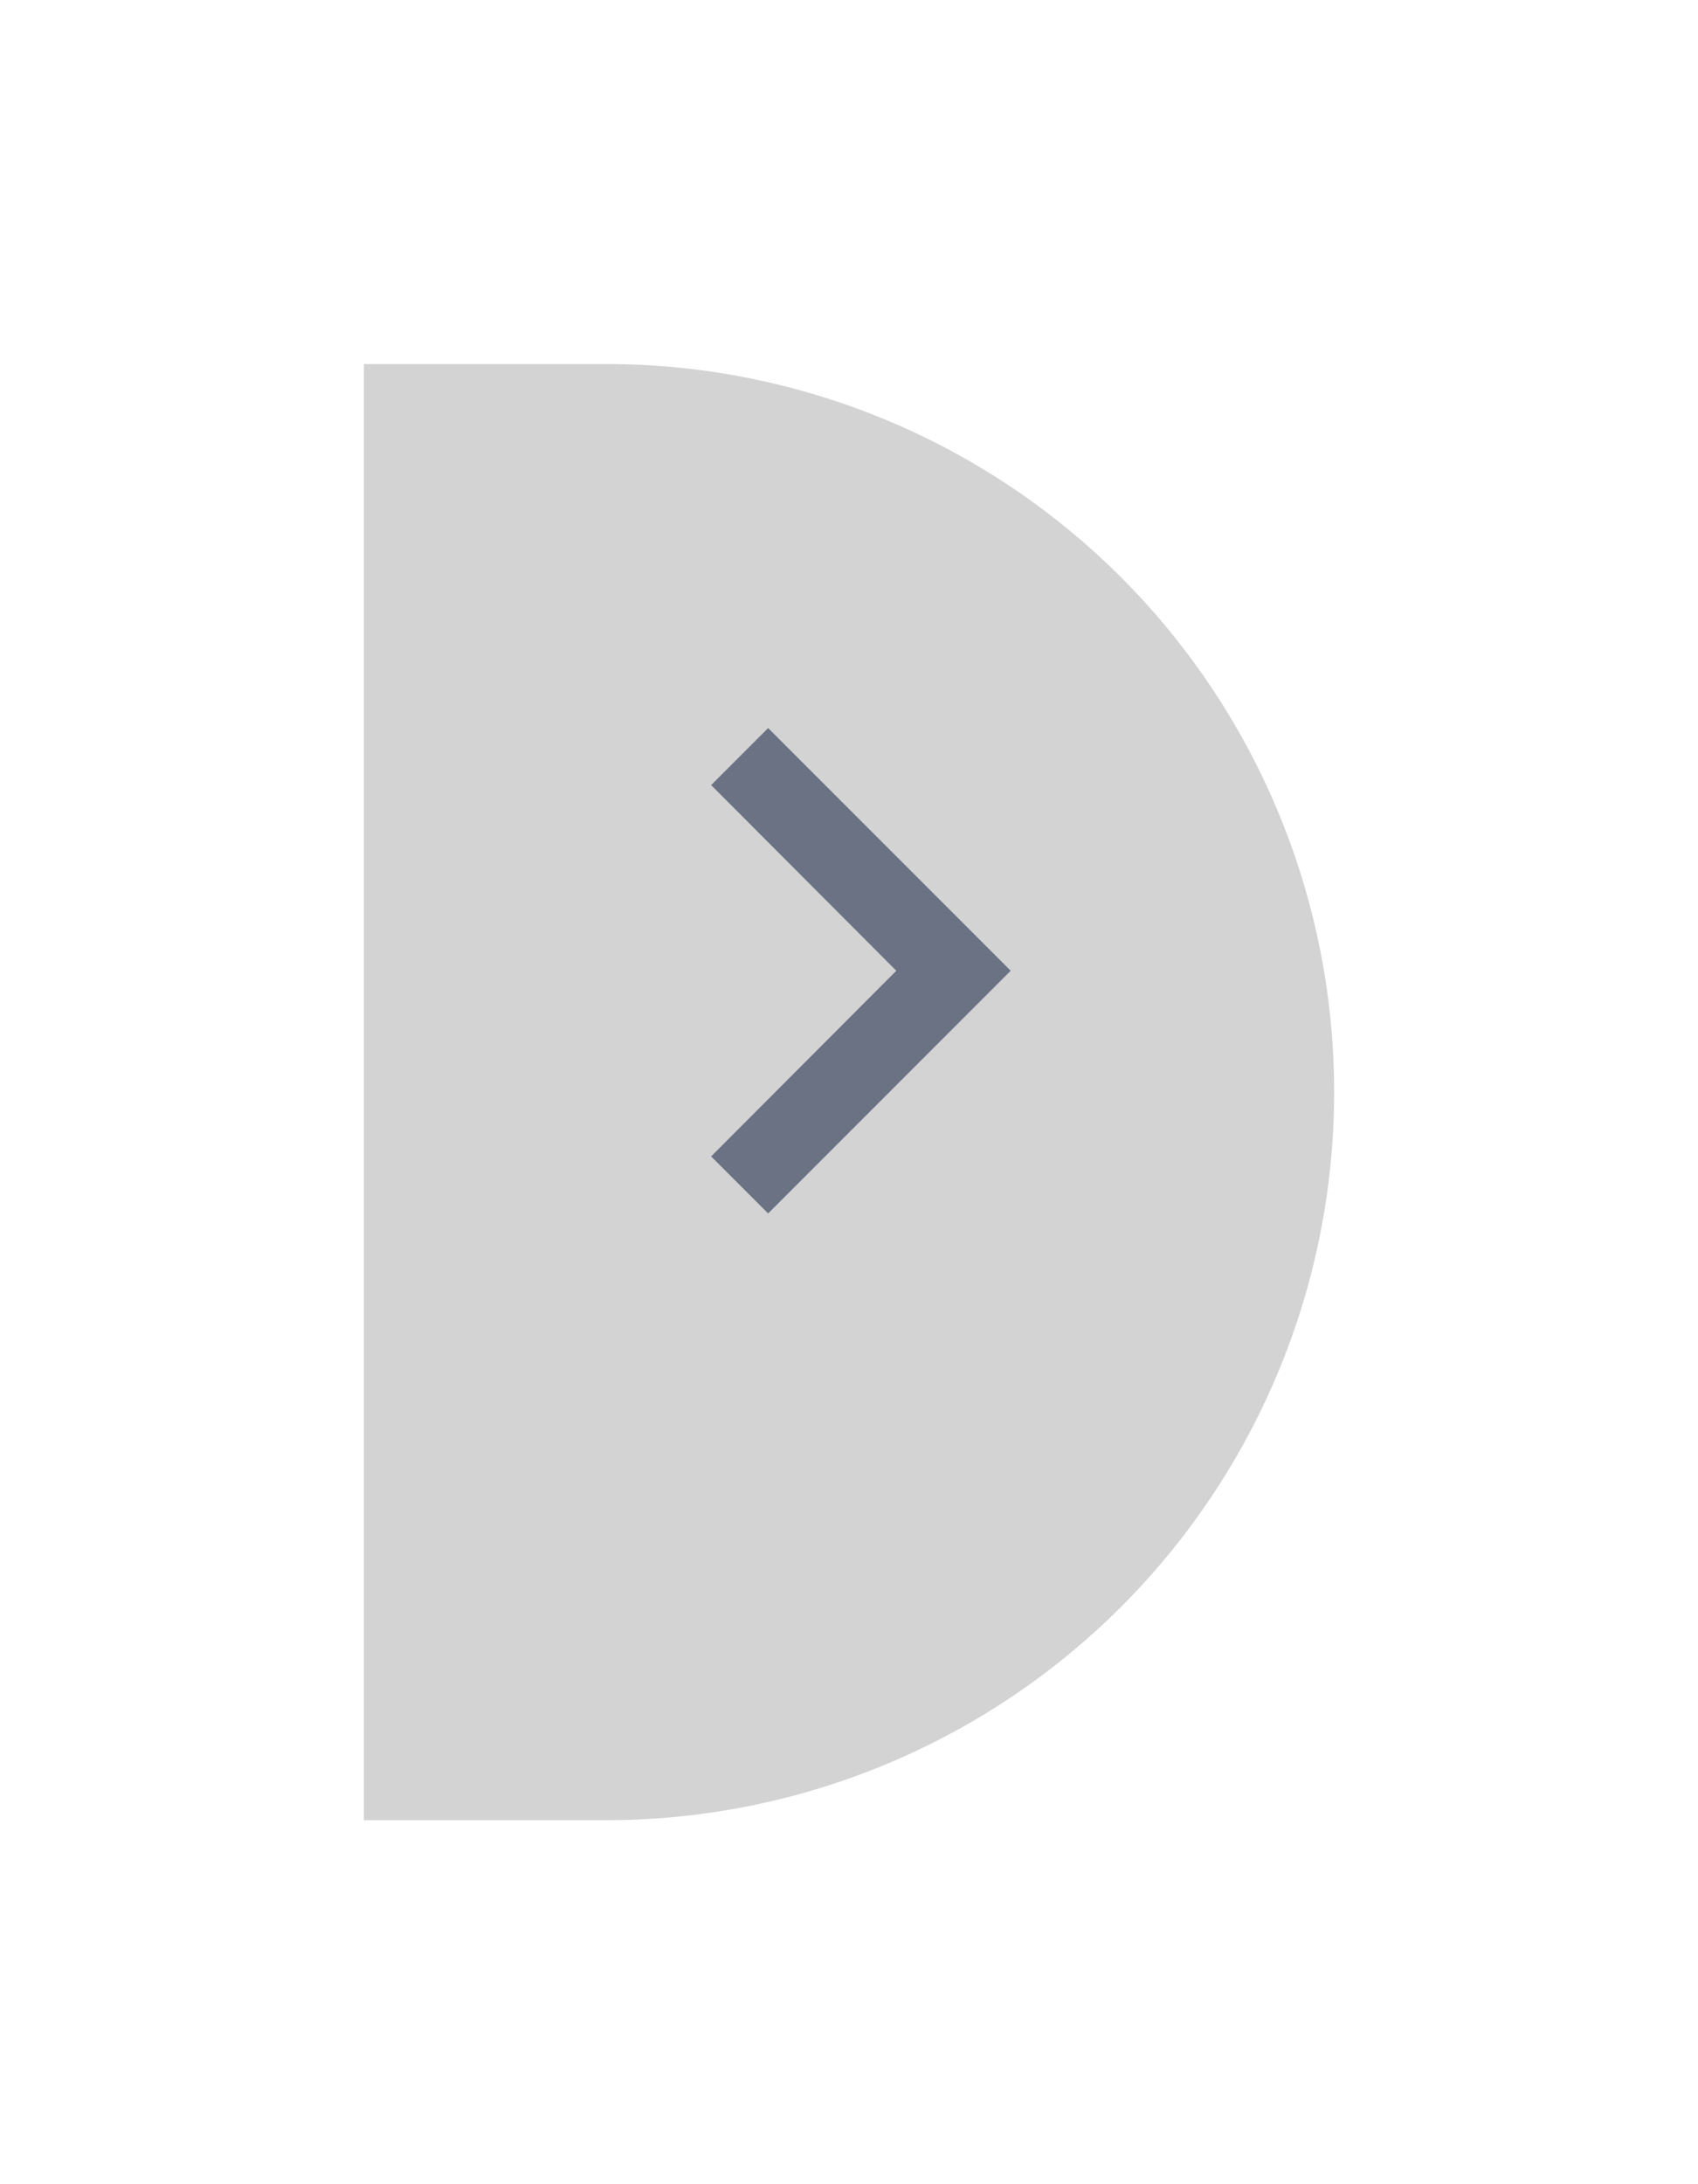 <svg xmlns="http://www.w3.org/2000/svg" xmlns:xlink="http://www.w3.org/1999/xlink" width="42" height="54" viewBox="0 0 42 54"><defs><filter id="a" x="0" y="0" width="42" height="54" filterUnits="userSpaceOnUse"><feOffset dy="3" input="SourceAlpha"/><feGaussianBlur stdDeviation="3" result="b"/><feFlood flood-opacity="0.161"/><feComposite operator="in" in2="b"/><feComposite in="SourceGraphic"/></filter></defs><g transform="translate(-72 -755)"><g transform="matrix(1, 0, 0, 1, 72, 755)" filter="url(#a)"><path d="M0,0H6A18,18,0,0,1,24,18v0A18,18,0,0,1,6,36H0a0,0,0,0,1,0,0V0A0,0,0,0,1,0,0Z" transform="translate(9 6)" fill="#d3d3d3"/></g><g transform="translate(81 791) rotate(-90)"><path d="M24,24H0V0H24Z" fill="none" opacity="0.87"/><path d="M10.59,0,6,4.58,1.41,0,0,1.41l6,6,6-6Z" transform="translate(6 8.59)" fill="#6a7284"/></g></g></svg>